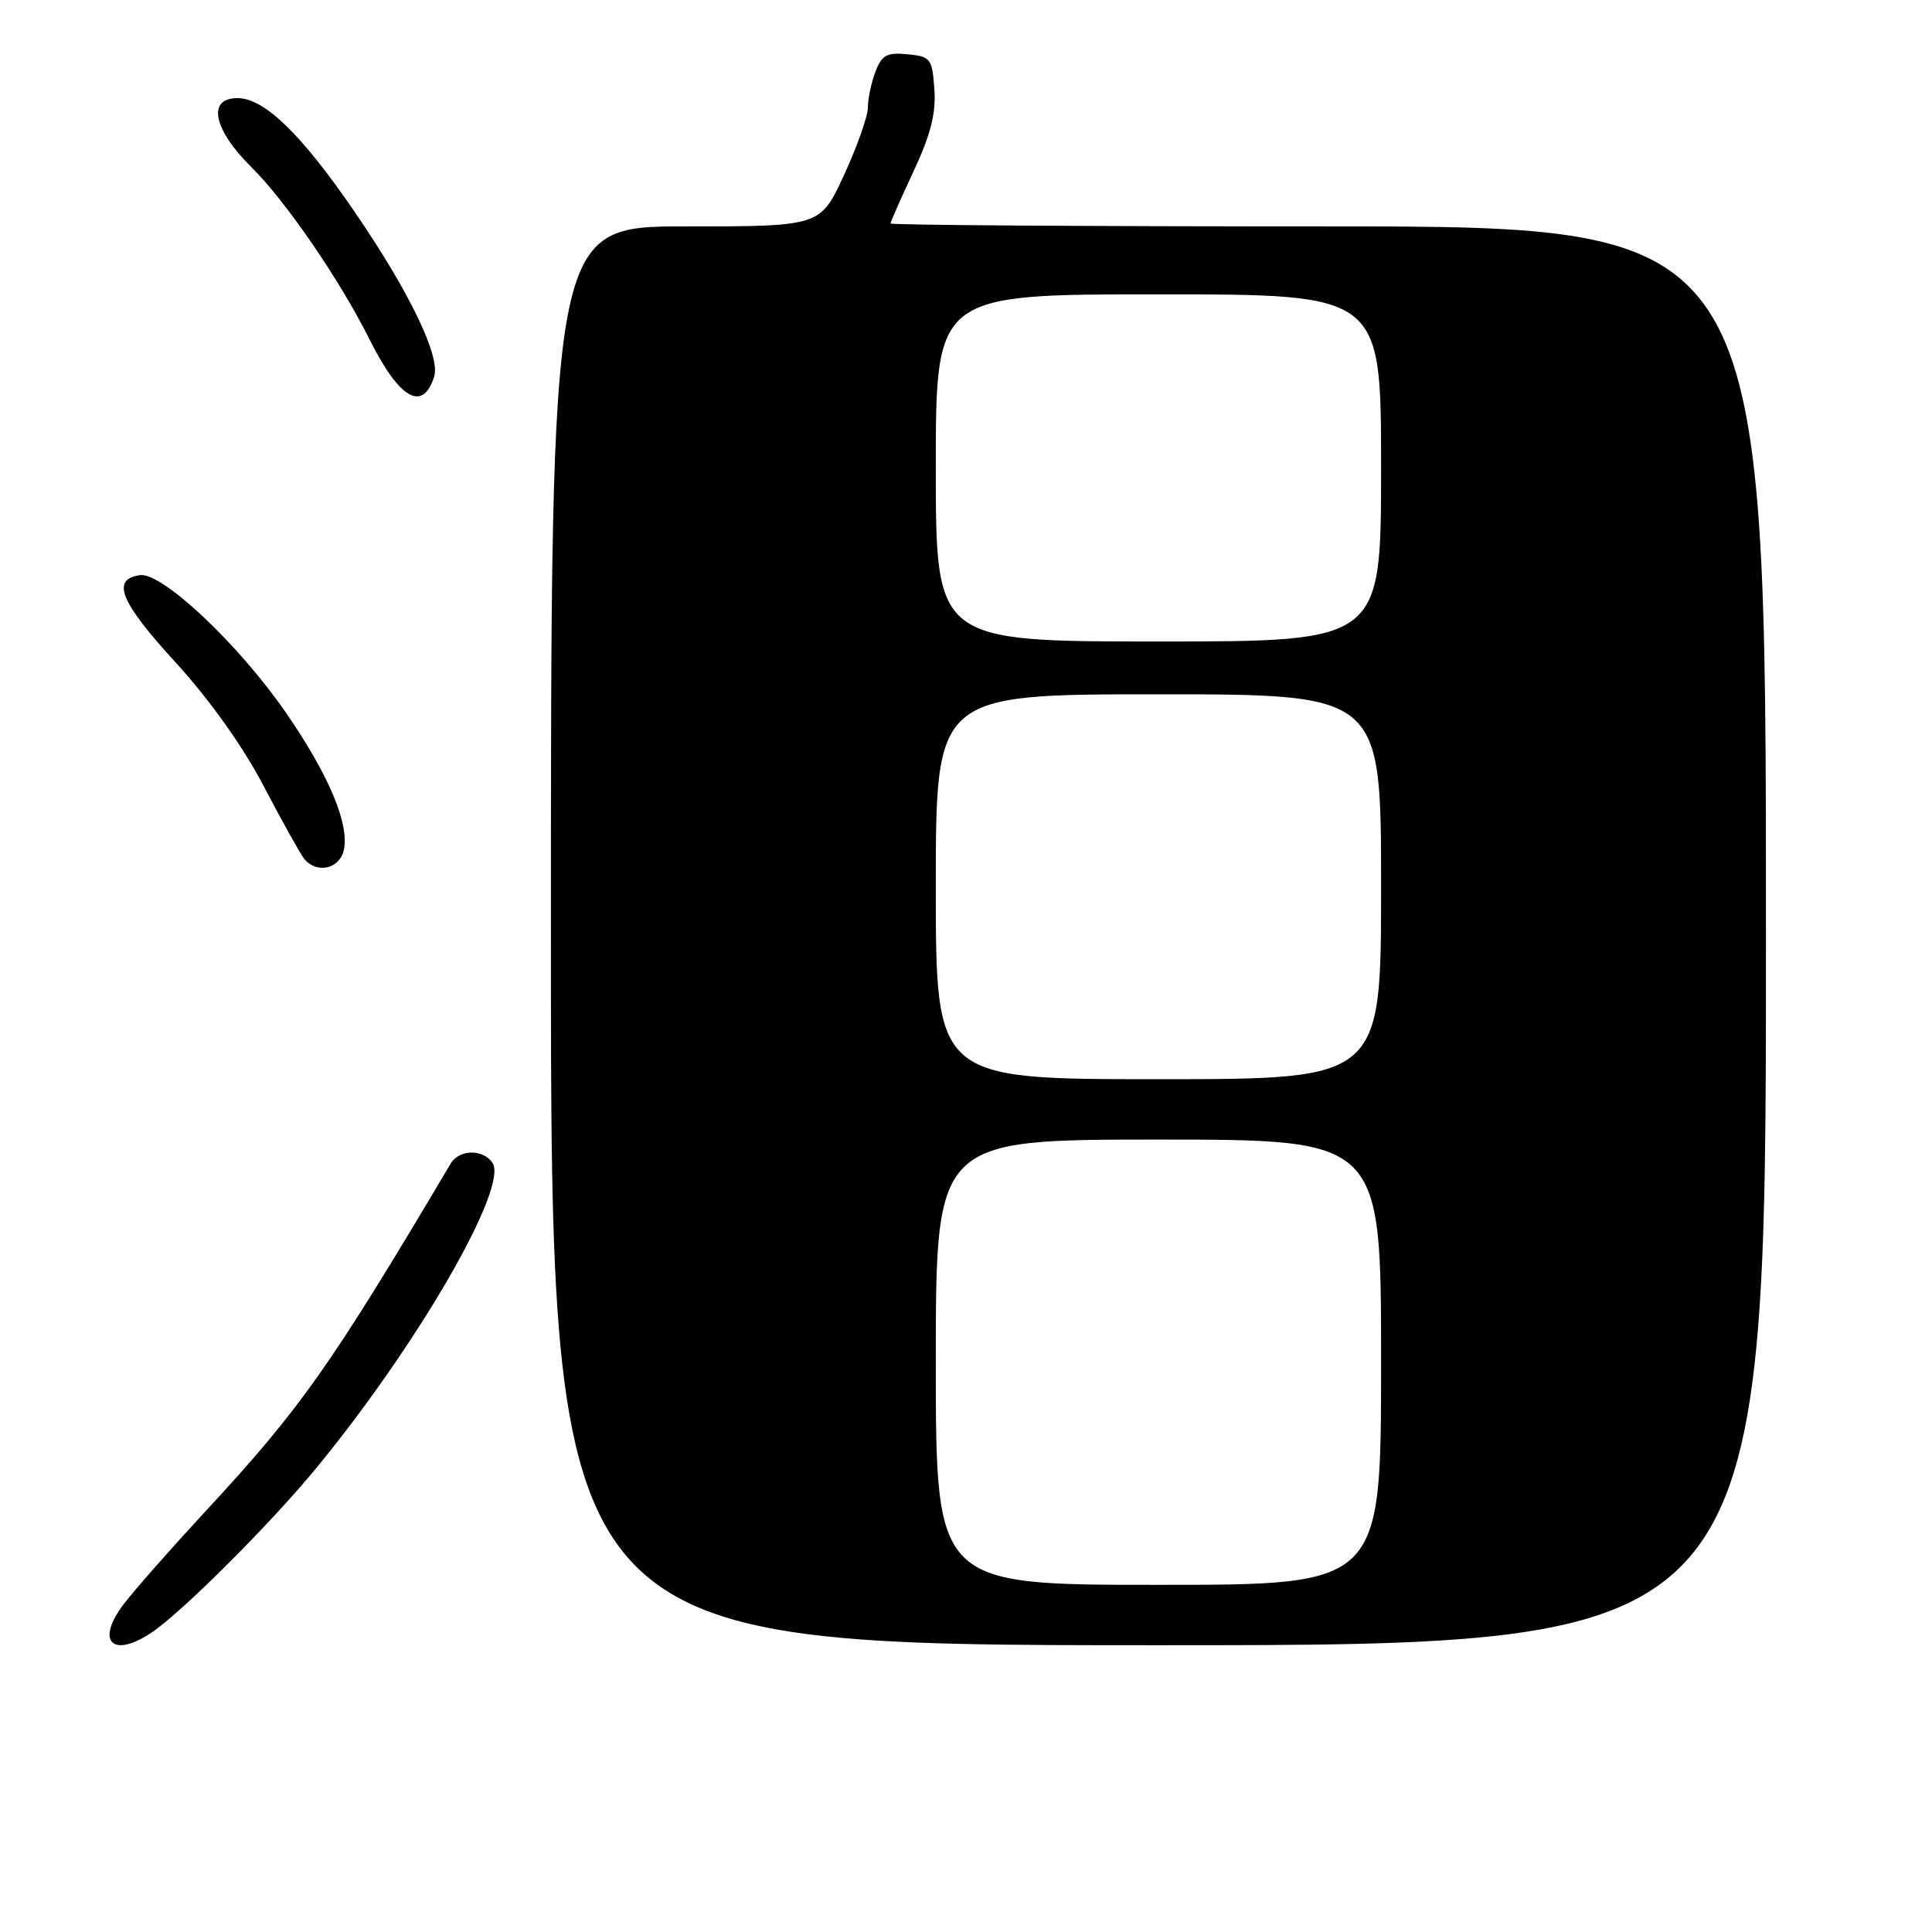 <?xml version="1.0" encoding="UTF-8" standalone="no"?>
<!DOCTYPE svg PUBLIC "-//W3C//DTD SVG 1.1//EN" "http://www.w3.org/Graphics/SVG/1.1/DTD/svg11.dtd" >
<svg xmlns="http://www.w3.org/2000/svg" xmlns:xlink="http://www.w3.org/1999/xlink" version="1.1" viewBox="0 0 256 256">
 <g >
 <path fill="currentColor"
d=" M 20.03 216.36 C 24.07 213.67 35.76 202.00 41.93 194.50 C 55.35 178.18 67.38 157.36 65.27 154.11 C 64.05 152.23 60.85 152.27 59.72 154.18 C 43.75 181.10 39.87 186.61 27.14 200.35 C 22.66 205.19 17.83 210.67 16.41 212.53 C 12.64 217.47 14.84 219.80 20.03 216.36 Z  M 234.00 124.00 C 234.00 30.00 234.00 30.00 176.00 30.00 C 144.10 30.00 118.00 29.83 118.00 29.61 C 118.00 29.40 119.38 26.28 121.06 22.68 C 123.32 17.85 124.04 15.01 123.81 11.82 C 123.52 7.75 123.31 7.48 120.25 7.19 C 117.52 6.92 116.84 7.30 116.00 9.50 C 115.45 10.95 115.00 13.08 115.00 14.24 C 115.00 15.39 113.58 19.41 111.85 23.17 C 108.70 30.00 108.70 30.00 90.85 30.00 C 73.00 30.00 73.00 30.00 73.00 124.00 C 73.00 218.00 73.00 218.00 153.50 218.00 C 234.00 218.00 234.00 218.00 234.00 124.00 Z  M 45.53 112.75 C 46.38 109.33 43.62 102.73 37.85 94.38 C 31.59 85.32 21.46 75.79 18.54 76.21 C 14.70 76.76 15.91 79.73 23.20 87.70 C 27.73 92.65 32.17 98.87 34.90 104.09 C 37.32 108.71 39.74 113.06 40.27 113.75 C 41.86 115.79 44.91 115.21 45.53 112.75 Z  M 57.53 49.90 C 58.38 47.22 54.25 38.66 46.96 28.02 C 39.93 17.76 35.02 13.00 31.47 13.00 C 27.39 13.00 28.25 17.16 33.36 22.20 C 37.86 26.65 45.06 37.14 48.98 45.00 C 52.92 52.89 56.02 54.66 57.53 49.90 Z  M 124.00 180.50 C 124.00 151.00 124.00 151.00 153.50 151.00 C 183.00 151.00 183.00 151.00 183.00 180.50 C 183.00 210.00 183.00 210.00 153.50 210.00 C 124.00 210.00 124.00 210.00 124.00 180.50 Z  M 124.00 117.50 C 124.00 92.00 124.00 92.00 153.50 92.00 C 183.00 92.00 183.00 92.00 183.00 117.50 C 183.00 143.00 183.00 143.00 153.50 143.00 C 124.00 143.00 124.00 143.00 124.00 117.50 Z  M 124.00 62.00 C 124.00 39.00 124.00 39.00 153.50 39.00 C 183.00 39.00 183.00 39.00 183.00 62.00 C 183.00 85.00 183.00 85.00 153.50 85.00 C 124.00 85.00 124.00 85.00 124.00 62.00 Z "/>
</g>
</svg>